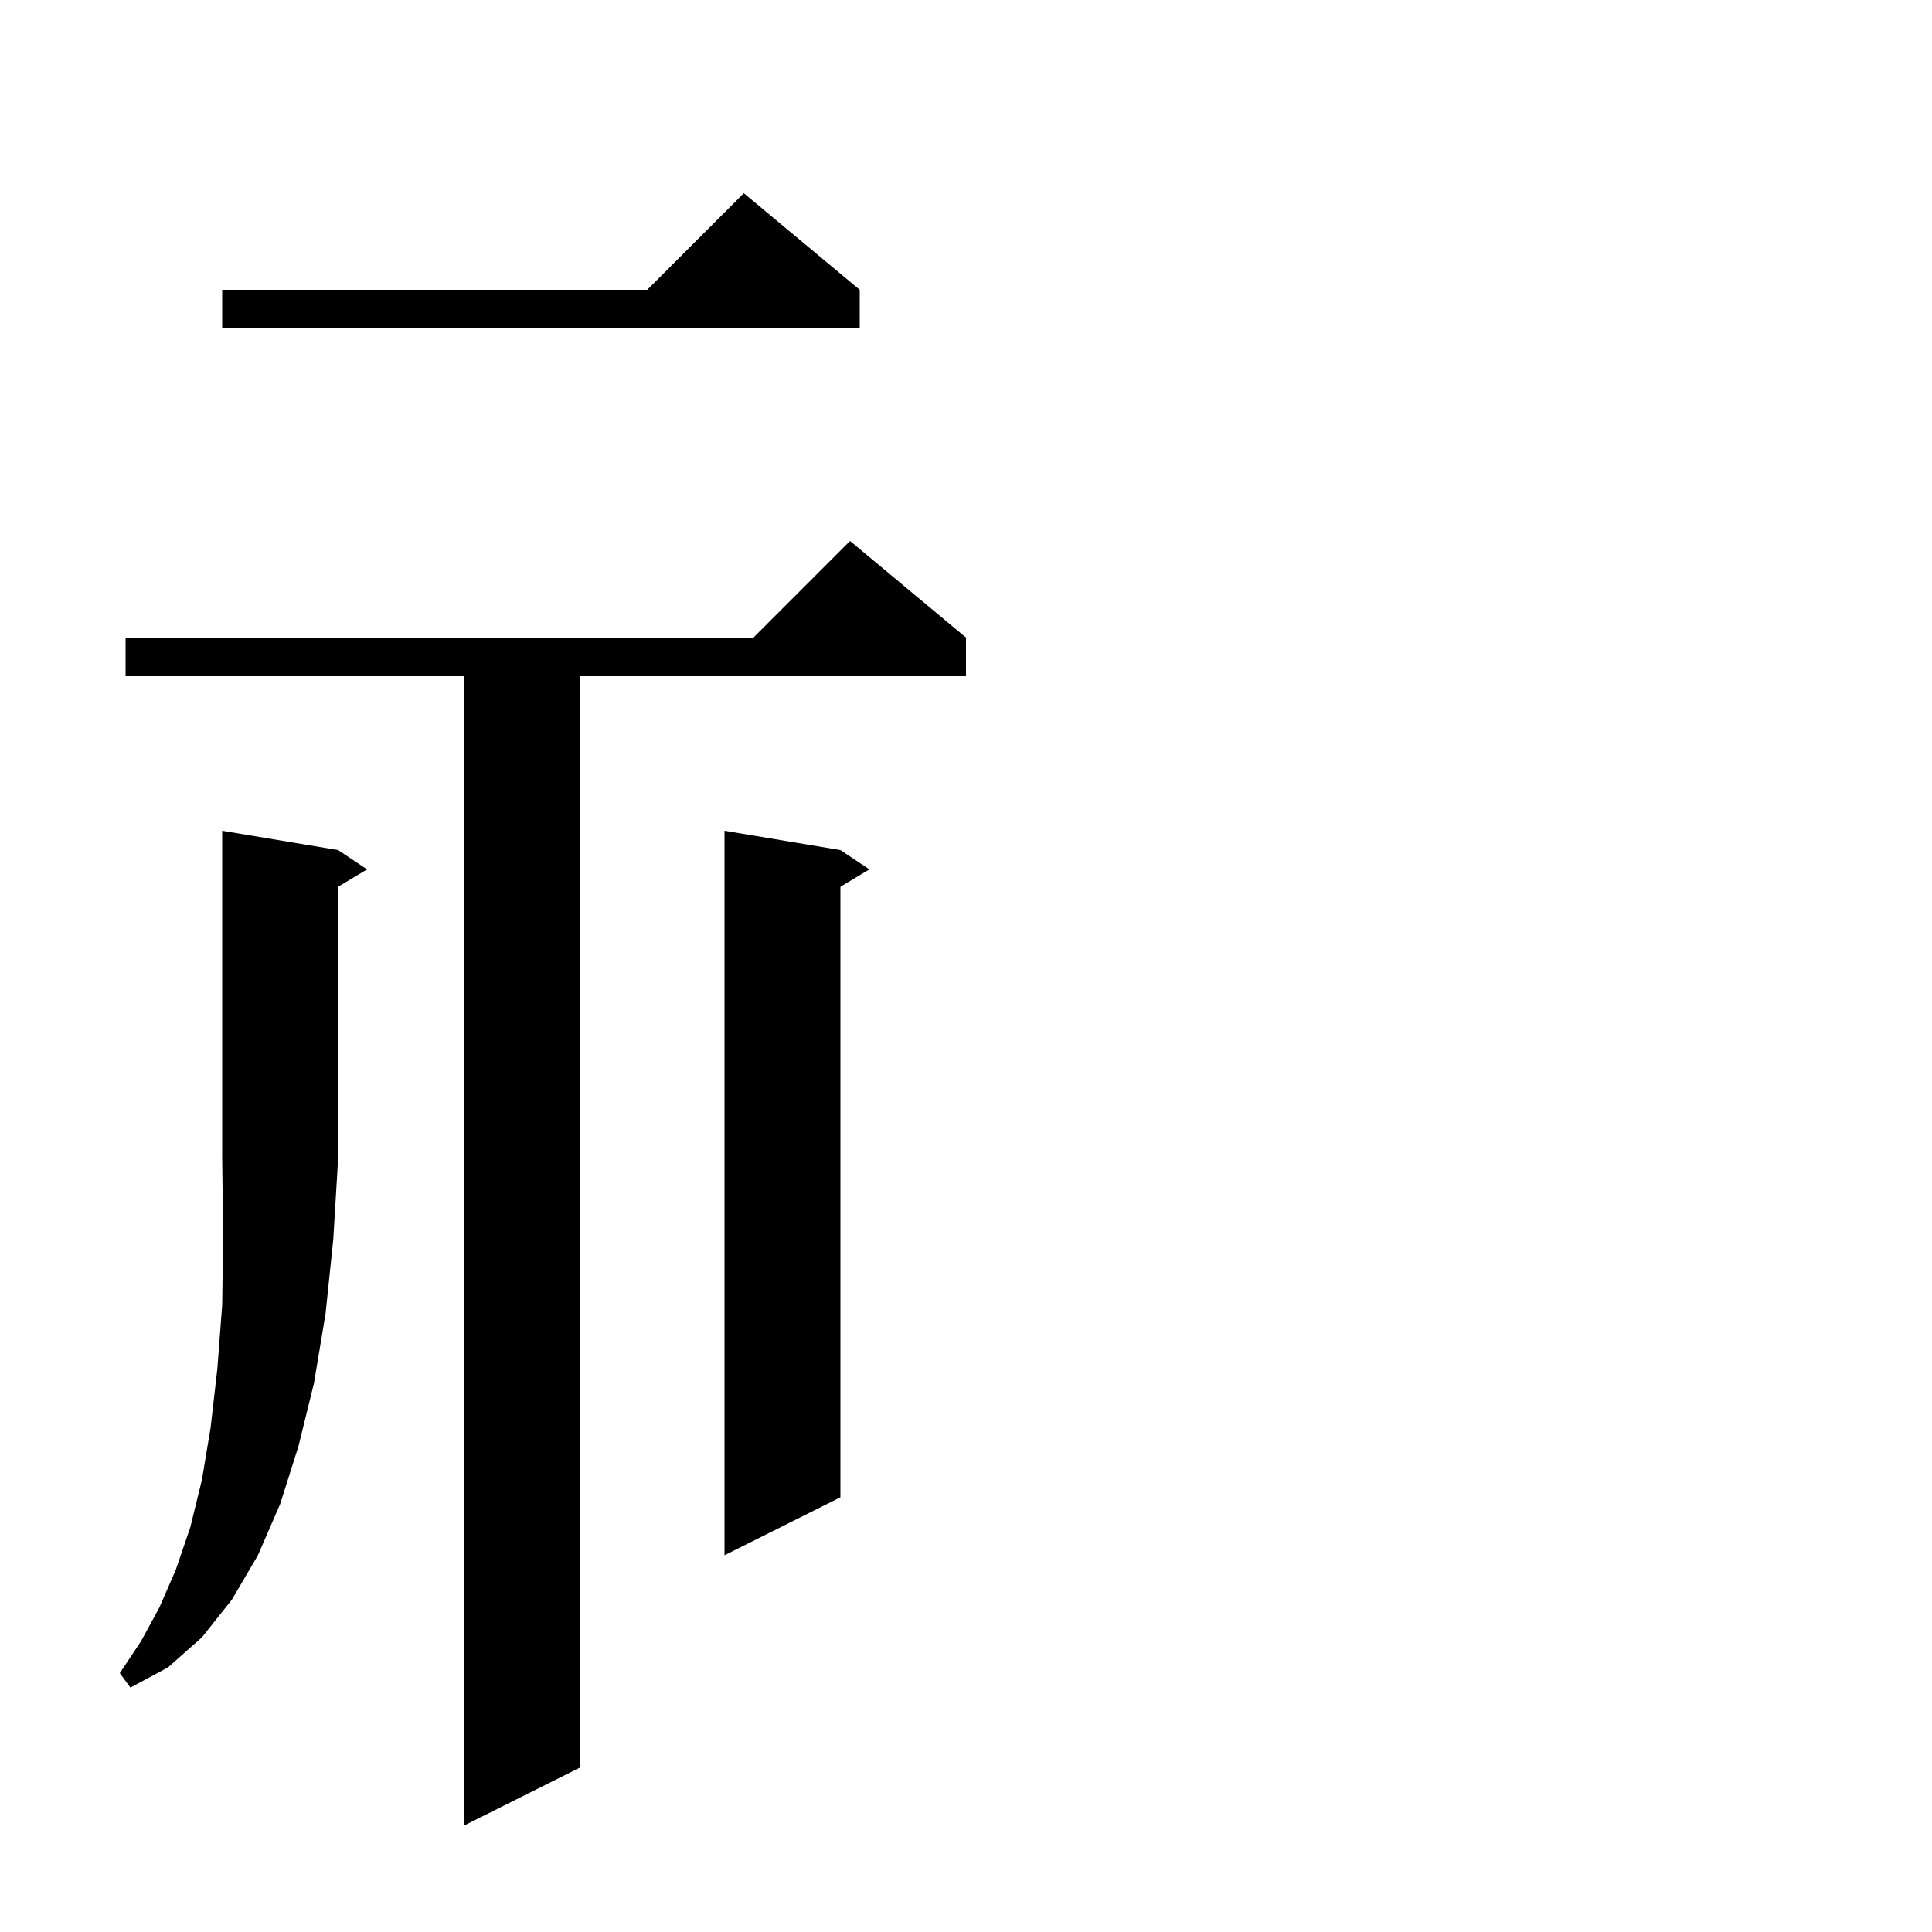<svg xmlns="http://www.w3.org/2000/svg" xmlns:xlink="http://www.w3.org/1999/xlink" version="1.1" baseProfile="full" viewBox="0 0 200 200" width="200" height="200">
<g fill="black">
<polygon points="23,30 89,30 89,34 23,34 " />
<polygon points="89,30 65,32 77,20 " />
<polygon points="13,66 100,66 100,70 13,70 " />
<polygon points="100,66 76,68 88,56 " />
<polygon points="60,66 60,183 48,189 48,66 " />
<polygon points="35,88 35,120 23,120 23,86 " />
<polygon points="35,88 38,90 33,93 " />
<polygon points="35,120 32.6,123.6 29,126 25.4,123.6 23,120 " />
<polygon points="35,120 34.5,128.3 33.7,136 32.5,143.2 30.9,149.7 29,155.7 26.7,161 24,165.6 20.9,169.5 17.4,172.6 13.5,174.7 12.4,173.2 14.6,169.9 16.5,166.4 18.2,162.5 19.7,158.1 20.9,153.2 21.8,147.8 22.5,141.7 23,135.1 23.1,127.8 23,120 " />
<polygon points="87,88 87,155 75,161 75,86 " />
<polygon points="87,88 90,90 85,93 " />
</g>
</svg>
